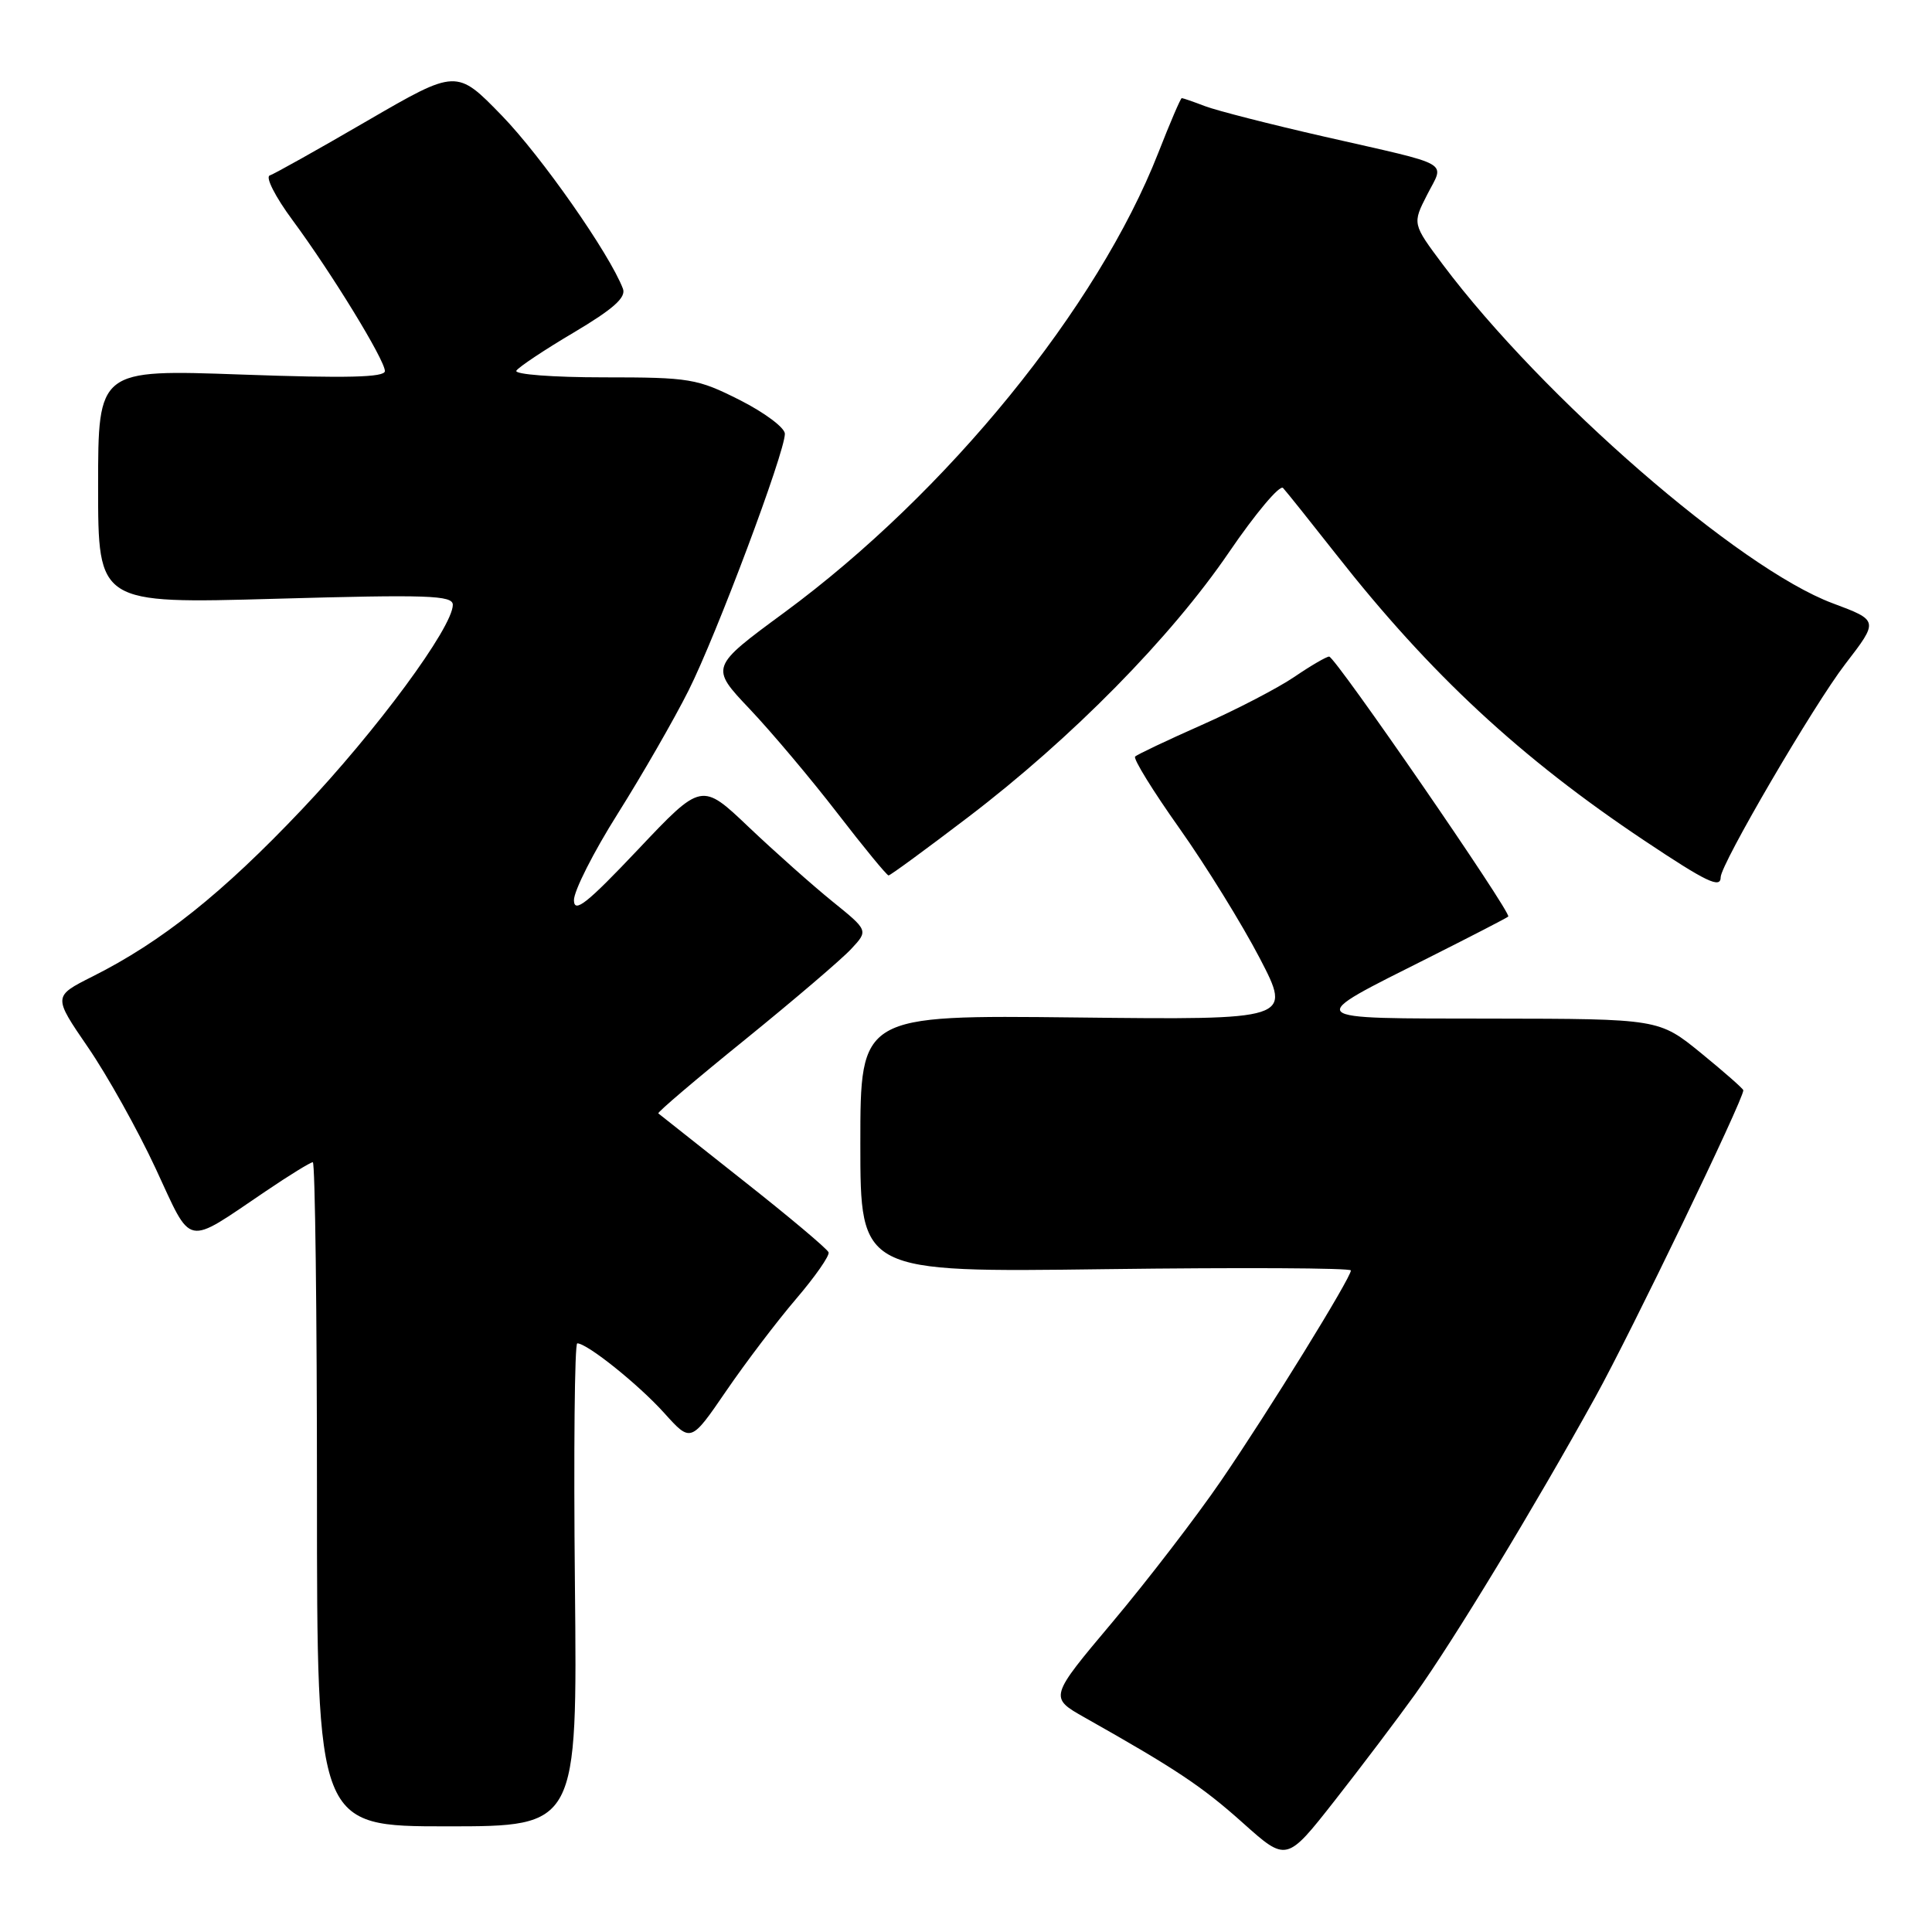 <?xml version="1.0" encoding="UTF-8" standalone="no"?>
<!DOCTYPE svg PUBLIC "-//W3C//DTD SVG 1.1//EN" "http://www.w3.org/Graphics/SVG/1.1/DTD/svg11.dtd" >
<svg xmlns="http://www.w3.org/2000/svg" xmlns:xlink="http://www.w3.org/1999/xlink" version="1.1" viewBox="0 0 256 256">
 <g >
 <path fill="currentColor"
d=" M 187.51 224.50 C 192.58 217.43 203.33 199.70 211.39 185.12 C 216.14 176.53 231.00 145.73 231.00 144.47 C 231.00 144.27 228.48 142.06 225.41 139.55 C 219.82 135.00 219.82 135.00 197.66 134.97 C 172.20 134.93 172.58 135.31 189.50 126.80 C 195.00 124.03 199.66 121.63 199.85 121.45 C 200.34 121.00 176.92 87.00 176.12 87.00 C 175.76 87.00 173.68 88.21 171.51 89.69 C 169.33 91.17 163.81 94.04 159.24 96.06 C 154.66 98.09 150.69 99.97 150.41 100.25 C 150.13 100.53 152.78 104.82 156.29 109.77 C 159.80 114.73 164.58 122.47 166.92 126.96 C 171.17 135.14 171.17 135.14 142.59 134.82 C 114.00 134.50 114.00 134.50 114.00 151.55 C 114.00 168.60 114.00 168.60 146.50 168.17 C 164.38 167.94 179.00 168.01 179.00 168.34 C 179.00 169.33 168.10 187.00 161.80 196.20 C 158.53 200.98 152.06 209.40 147.43 214.91 C 139.01 224.92 139.01 224.92 143.76 227.60 C 155.82 234.40 159.27 236.70 164.67 241.53 C 170.47 246.72 170.47 246.72 176.84 238.61 C 180.34 234.15 185.14 227.80 187.51 224.50 Z  M 76.18 210.00 C 76.00 192.40 76.14 178.00 76.49 178.00 C 77.81 178.00 84.62 183.46 88.02 187.24 C 91.54 191.15 91.54 191.15 96.21 184.33 C 98.78 180.57 102.95 175.08 105.48 172.12 C 108.01 169.16 109.95 166.38 109.79 165.94 C 109.63 165.49 104.55 161.22 98.50 156.45 C 92.45 151.67 87.38 147.66 87.23 147.53 C 87.08 147.39 92.25 142.99 98.73 137.75 C 105.20 132.50 111.53 127.10 112.78 125.75 C 115.07 123.30 115.07 123.30 110.28 119.43 C 107.65 117.30 102.68 112.88 99.23 109.61 C 92.97 103.65 92.97 103.65 84.53 112.58 C 77.79 119.70 76.09 121.06 76.05 119.30 C 76.02 118.09 78.64 112.91 81.87 107.79 C 85.09 102.67 89.31 95.34 91.24 91.49 C 94.93 84.15 104.00 59.96 104.00 57.48 C 104.00 56.68 101.31 54.67 98.03 53.01 C 92.37 50.16 91.43 50.00 79.97 50.00 C 73.31 50.00 68.13 49.61 68.42 49.12 C 68.72 48.64 72.15 46.35 76.06 44.04 C 81.29 40.93 82.99 39.41 82.54 38.25 C 80.77 33.62 71.74 20.72 66.50 15.32 C 60.50 9.14 60.50 9.14 48.66 16.01 C 42.15 19.80 36.34 23.05 35.74 23.25 C 35.14 23.45 36.49 26.10 38.74 29.14 C 43.99 36.25 51.00 47.71 51.00 49.17 C 51.00 50.01 45.94 50.13 32.00 49.63 C 13.00 48.95 13.00 48.95 13.00 64.48 C 13.00 80.00 13.00 80.00 36.50 79.34 C 56.71 78.77 60.00 78.88 60.00 80.14 C 60.00 83.12 49.88 96.85 39.97 107.29 C 29.45 118.39 21.42 124.79 12.26 129.39 C 7.03 132.02 7.03 132.02 11.65 138.76 C 14.20 142.47 18.23 149.69 20.61 154.80 C 25.54 165.40 24.37 165.16 35.20 157.85 C 38.33 155.73 41.14 154.00 41.45 154.00 C 41.75 154.00 42.00 173.80 42.00 198.00 C 42.00 242.00 42.00 242.00 59.25 242.00 C 76.50 242.00 76.50 242.00 76.18 210.00 Z  M 228.00 116.23 C 228.00 114.52 240.34 93.40 244.50 88.00 C 248.95 82.22 248.95 82.22 242.82 79.93 C 230.44 75.30 204.41 52.68 191.20 35.08 C 187.14 29.65 187.14 29.65 189.10 25.81 C 191.41 21.28 192.74 22.04 175.50 18.11 C 168.35 16.48 161.23 14.66 159.68 14.07 C 158.14 13.48 156.75 13.00 156.59 13.00 C 156.44 13.00 155.04 16.26 153.48 20.25 C 145.44 40.77 125.52 65.25 103.94 81.15 C 94.08 88.40 94.08 88.40 99.34 93.95 C 102.23 97.00 107.46 103.21 110.96 107.75 C 114.46 112.29 117.51 116.00 117.74 116.00 C 117.97 116.00 122.73 112.51 128.32 108.25 C 142.03 97.80 155.16 84.46 162.86 73.16 C 166.36 68.03 169.58 64.20 170.01 64.66 C 170.44 65.12 173.62 69.10 177.08 73.50 C 189.50 89.31 201.47 100.43 217.90 111.39 C 226.14 116.89 228.00 117.78 228.00 116.23 Z "/>
</g>
</svg>